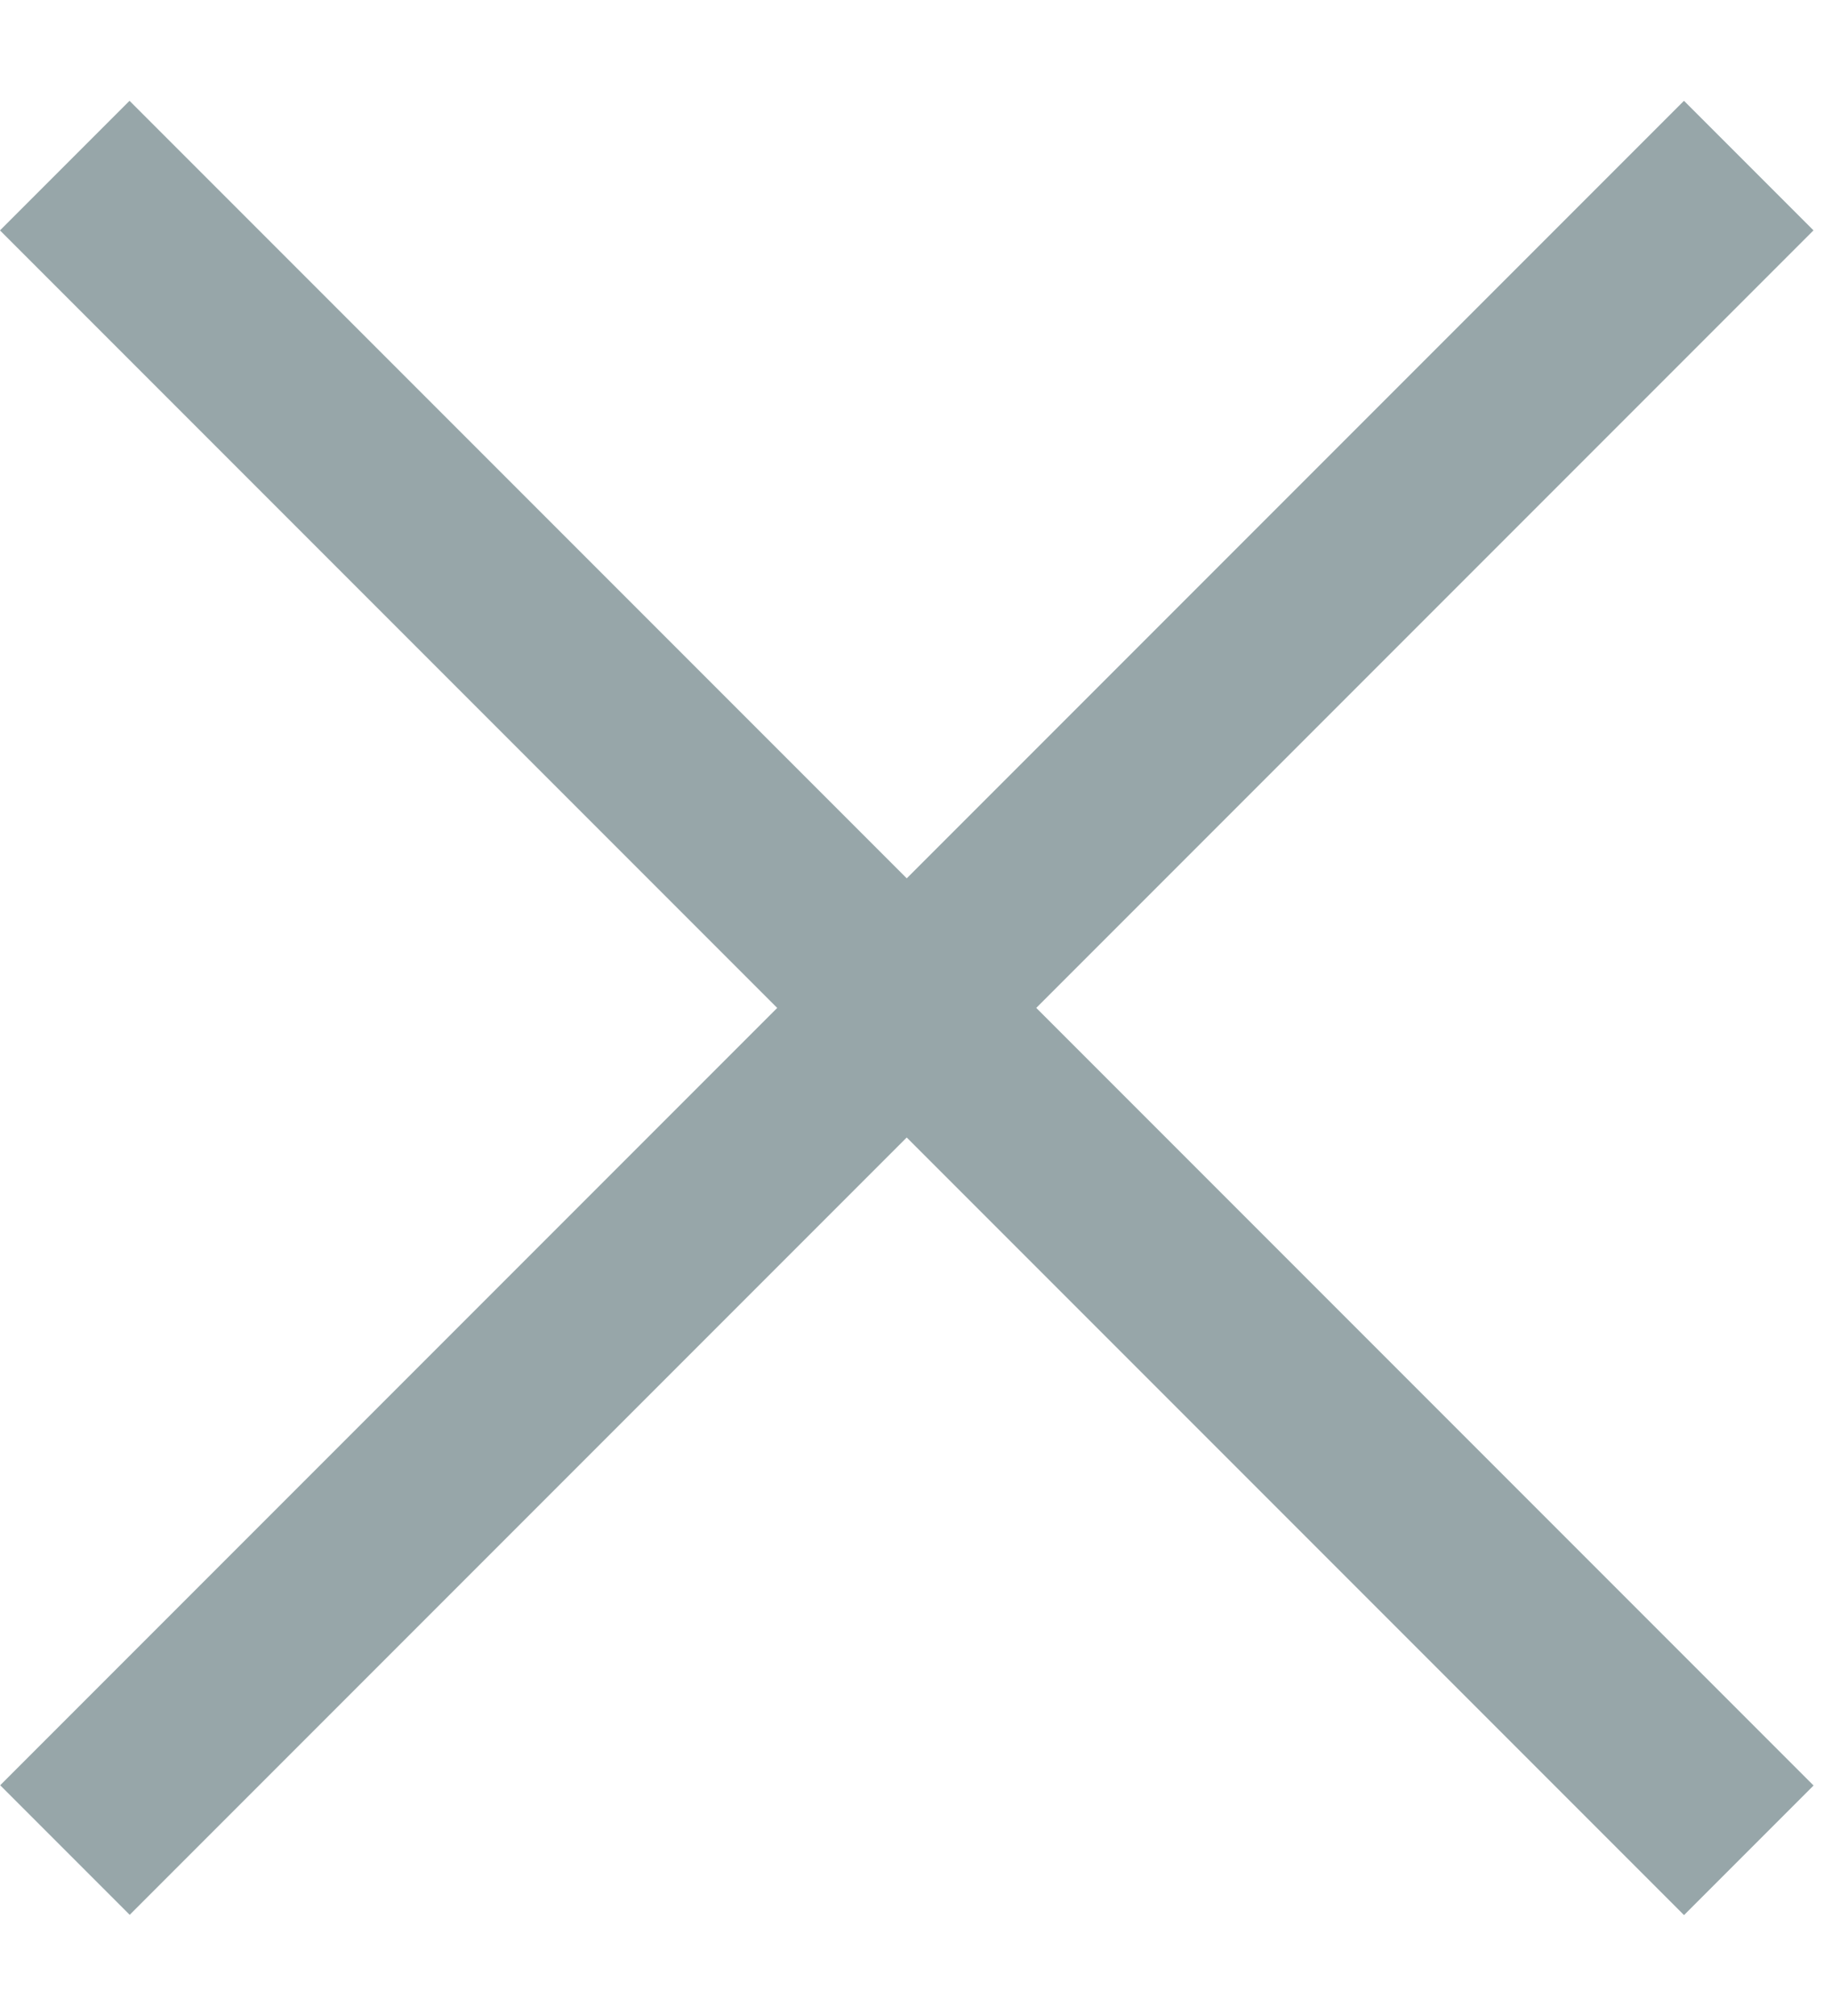 <svg width="10" height="11" viewBox="0 0 10 11" fill="none" xmlns="http://www.w3.org/2000/svg">
<g opacity="0.5">
<rect x="0.707" y="0.55" width="13" height="1" transform="rotate(45 0.707 0.55)" fill="#2F4E54"/>
<rect width="13" height="1" transform="matrix(-0.707 0.707 0.707 0.707 9.192 0.55)" fill="#2F4E54"/>
</g>
</svg>

